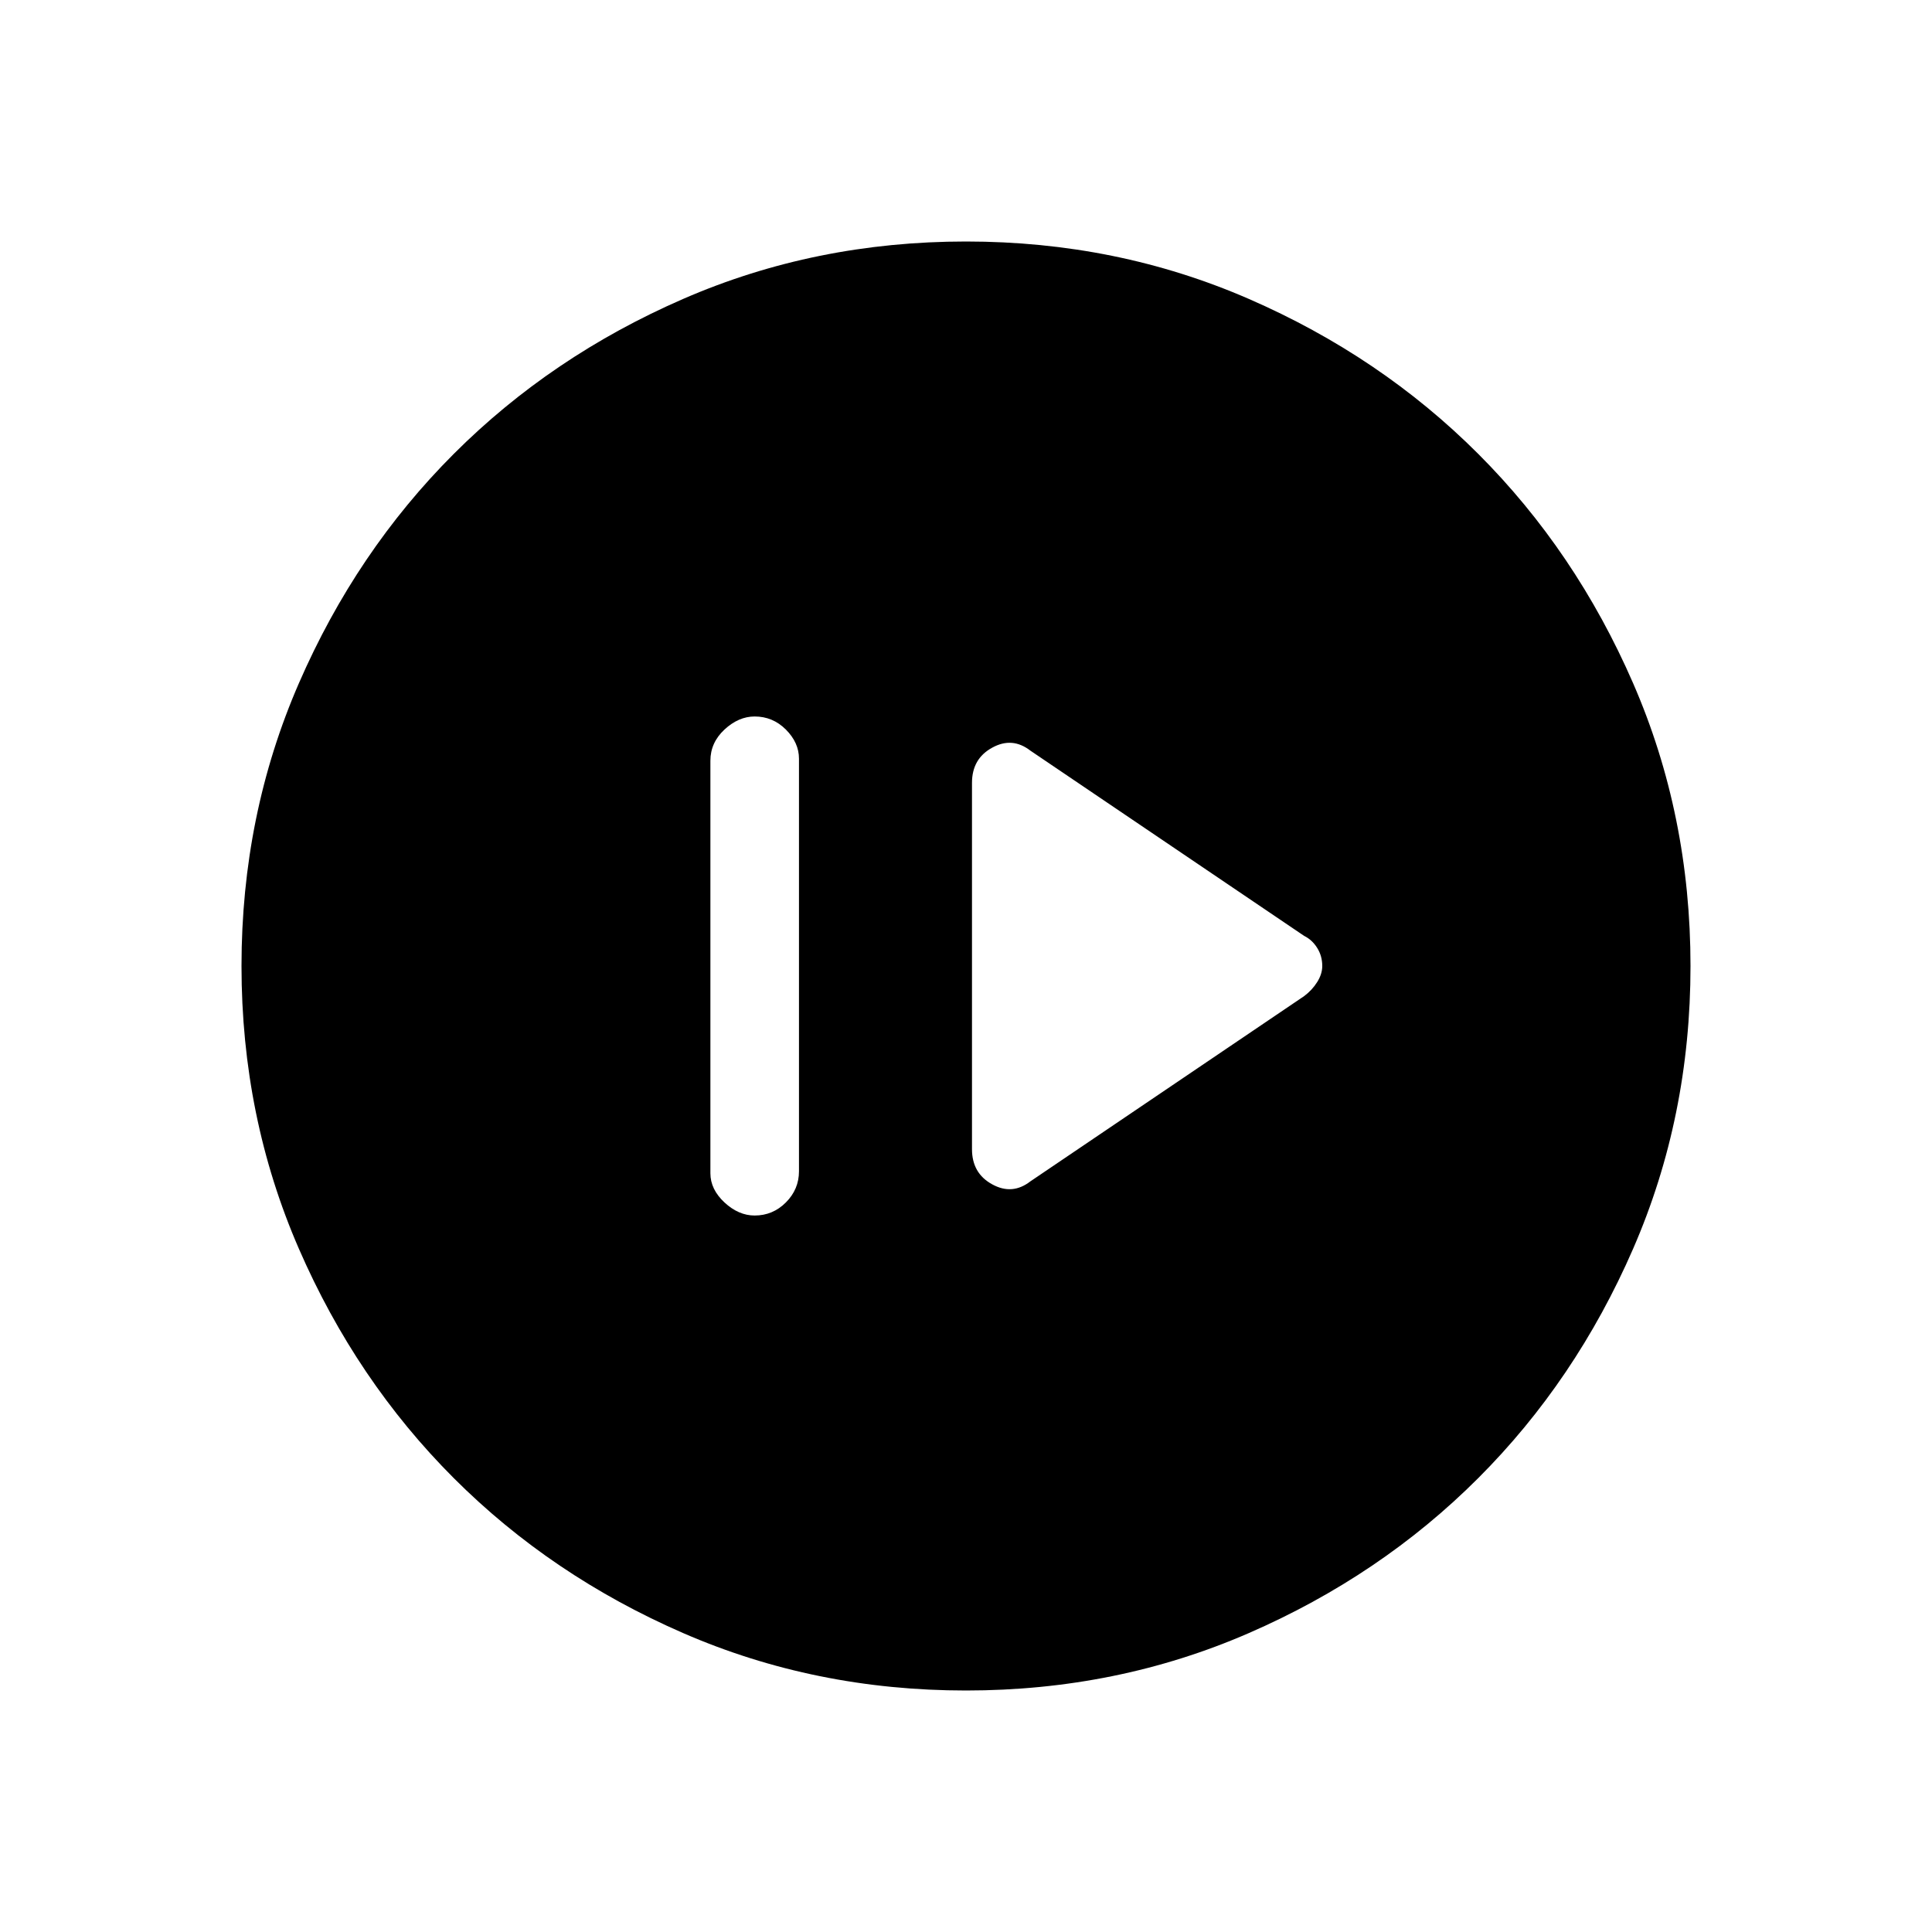 <svg xmlns="http://www.w3.org/2000/svg" height="20" width="20"><path d="m10.667 12.229 2.833-1.917q.083-.062.135-.145.053-.084.053-.167 0-.104-.053-.188-.052-.083-.135-.124l-2.833-1.917q-.188-.146-.396-.031-.209.114-.209.364v3.792q0 .25.209.364.208.115.396-.031Zm-2.855.354q.188 0 .323-.135.136-.136.136-.323V7.854q0-.166-.136-.302-.135-.135-.323-.135-.166 0-.312.135-.146.136-.146.323v4.271q0 .166.146.302.146.135.312.135ZM10 17.5q-1.562 0-2.927-.594t-2.375-1.604q-1.01-1.01-1.604-2.375Q2.5 11.562 2.5 10t.594-2.927q.594-1.365 1.604-2.375 1.01-1.01 2.375-1.604Q8.438 2.5 10 2.5t2.927.594q1.365.594 2.375 1.604 1.01 1.01 1.604 2.375Q17.5 8.438 17.5 10t-.594 2.927q-.594 1.365-1.604 2.375-1.01 1.01-2.375 1.604-1.365.594-2.927.594Zm0-.917q2.729 0 4.656-1.927 1.927-1.927 1.927-4.656 0-2.729-1.927-4.656Q12.729 3.417 10 3.417q-2.729 0-4.656 1.927Q3.417 7.271 3.417 10q0 2.729 1.927 4.656Q7.271 16.583 10 16.583Zm0 0q-2.729 0-4.656-1.927Q3.417 12.729 3.417 10q0-2.729 1.927-4.656Q7.271 3.417 10 3.417q2.729 0 4.656 1.927Q16.583 7.271 16.583 10q0 2.729-1.927 4.656-1.927 1.927-4.656 1.927Z"/></svg>